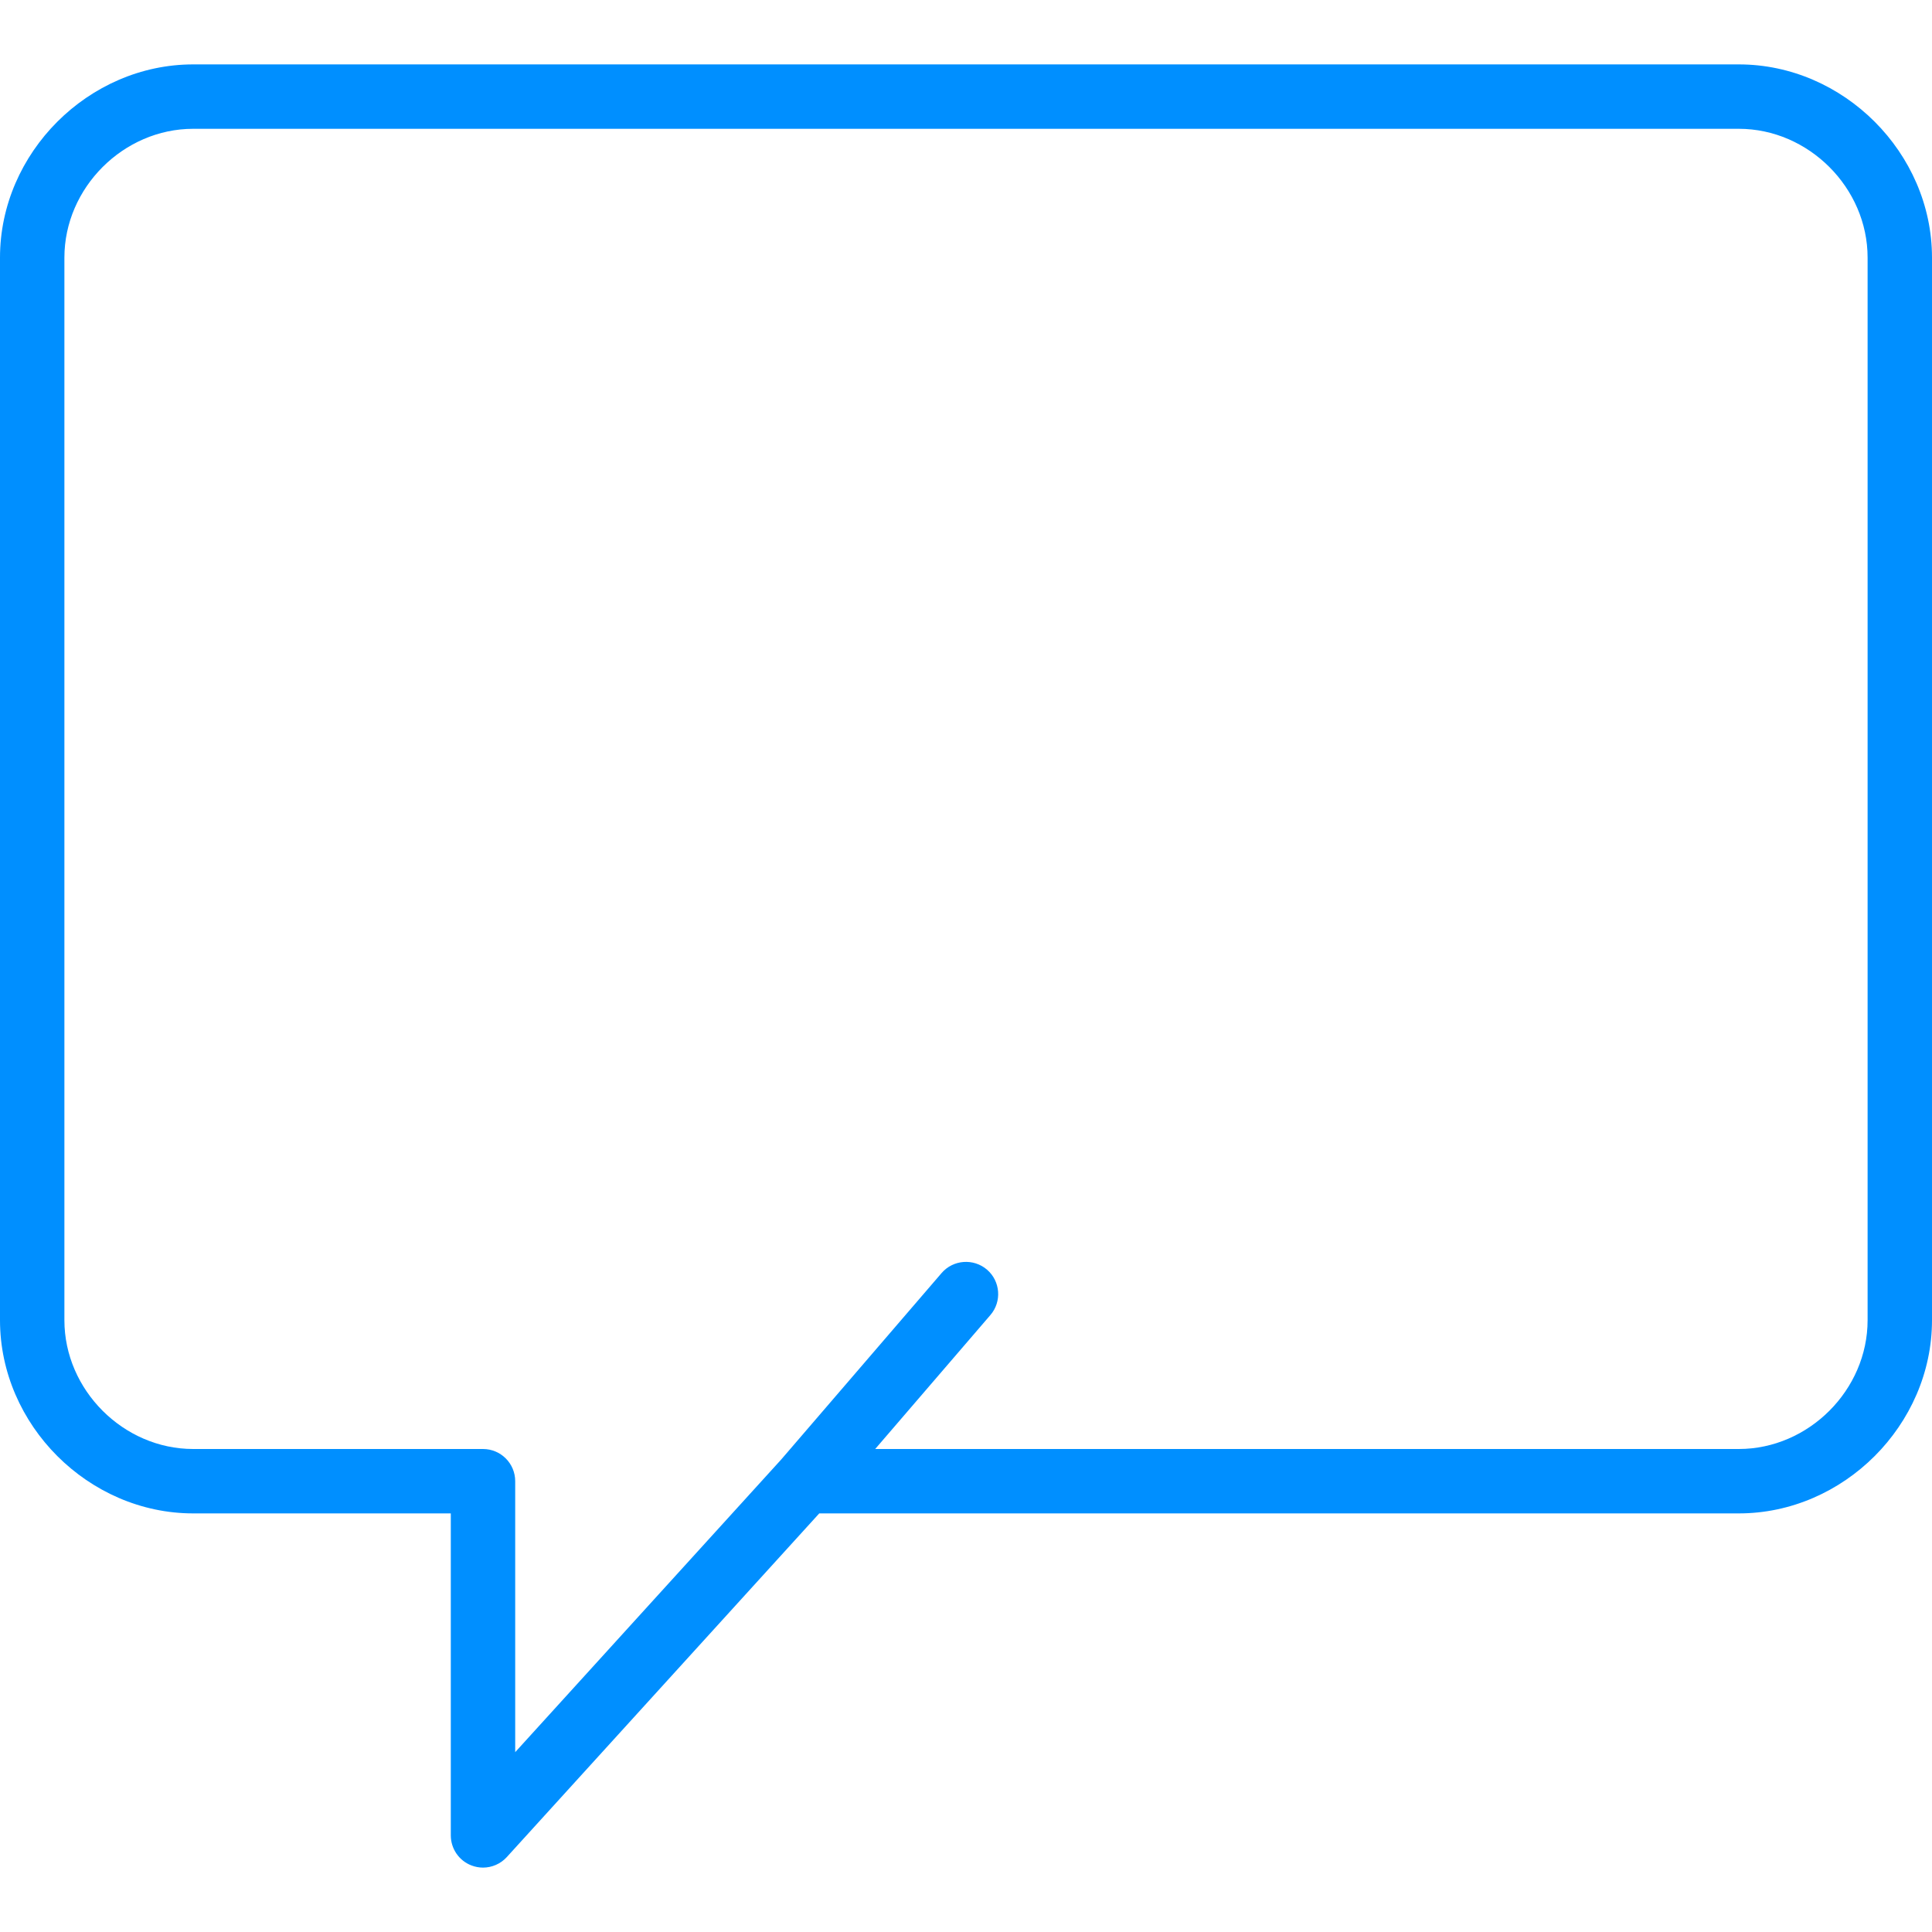 <svg width="24" height="24" viewBox="0 0 24 24" fill="none" xmlns="http://www.w3.org/2000/svg">
<path d="M21.6 0.8H2.4C1.099 0.8 0 1.899 0 3.2V16.4C0 17.701 1.099 18.8 2.4 18.8H5.6V22.8C5.6 22.965 5.702 23.114 5.856 23.173C5.903 23.191 5.952 23.2 6 23.2C6.11 23.2 6.219 23.154 6.296 23.069L10.177 18.8H21.6C22.901 18.8 24 17.701 24 16.4V3.2C24 1.899 22.901 0.8 21.6 0.8ZM23.2 16.4C23.2 17.267 22.467 18 21.6 18H10.872L12.303 16.336C12.447 16.169 12.428 15.916 12.261 15.772C12.094 15.629 11.841 15.647 11.697 15.814L9.704 18.131L6.4 21.766V18.4C6.4 18.179 6.221 18 6 18H2.4C1.533 18 0.8 17.267 0.8 16.4V3.2C0.8 2.333 1.533 1.6 2.4 1.6H21.6C22.467 1.6 23.2 2.333 23.2 3.2V16.4Z" fill="#008FFF"/>
</svg>
